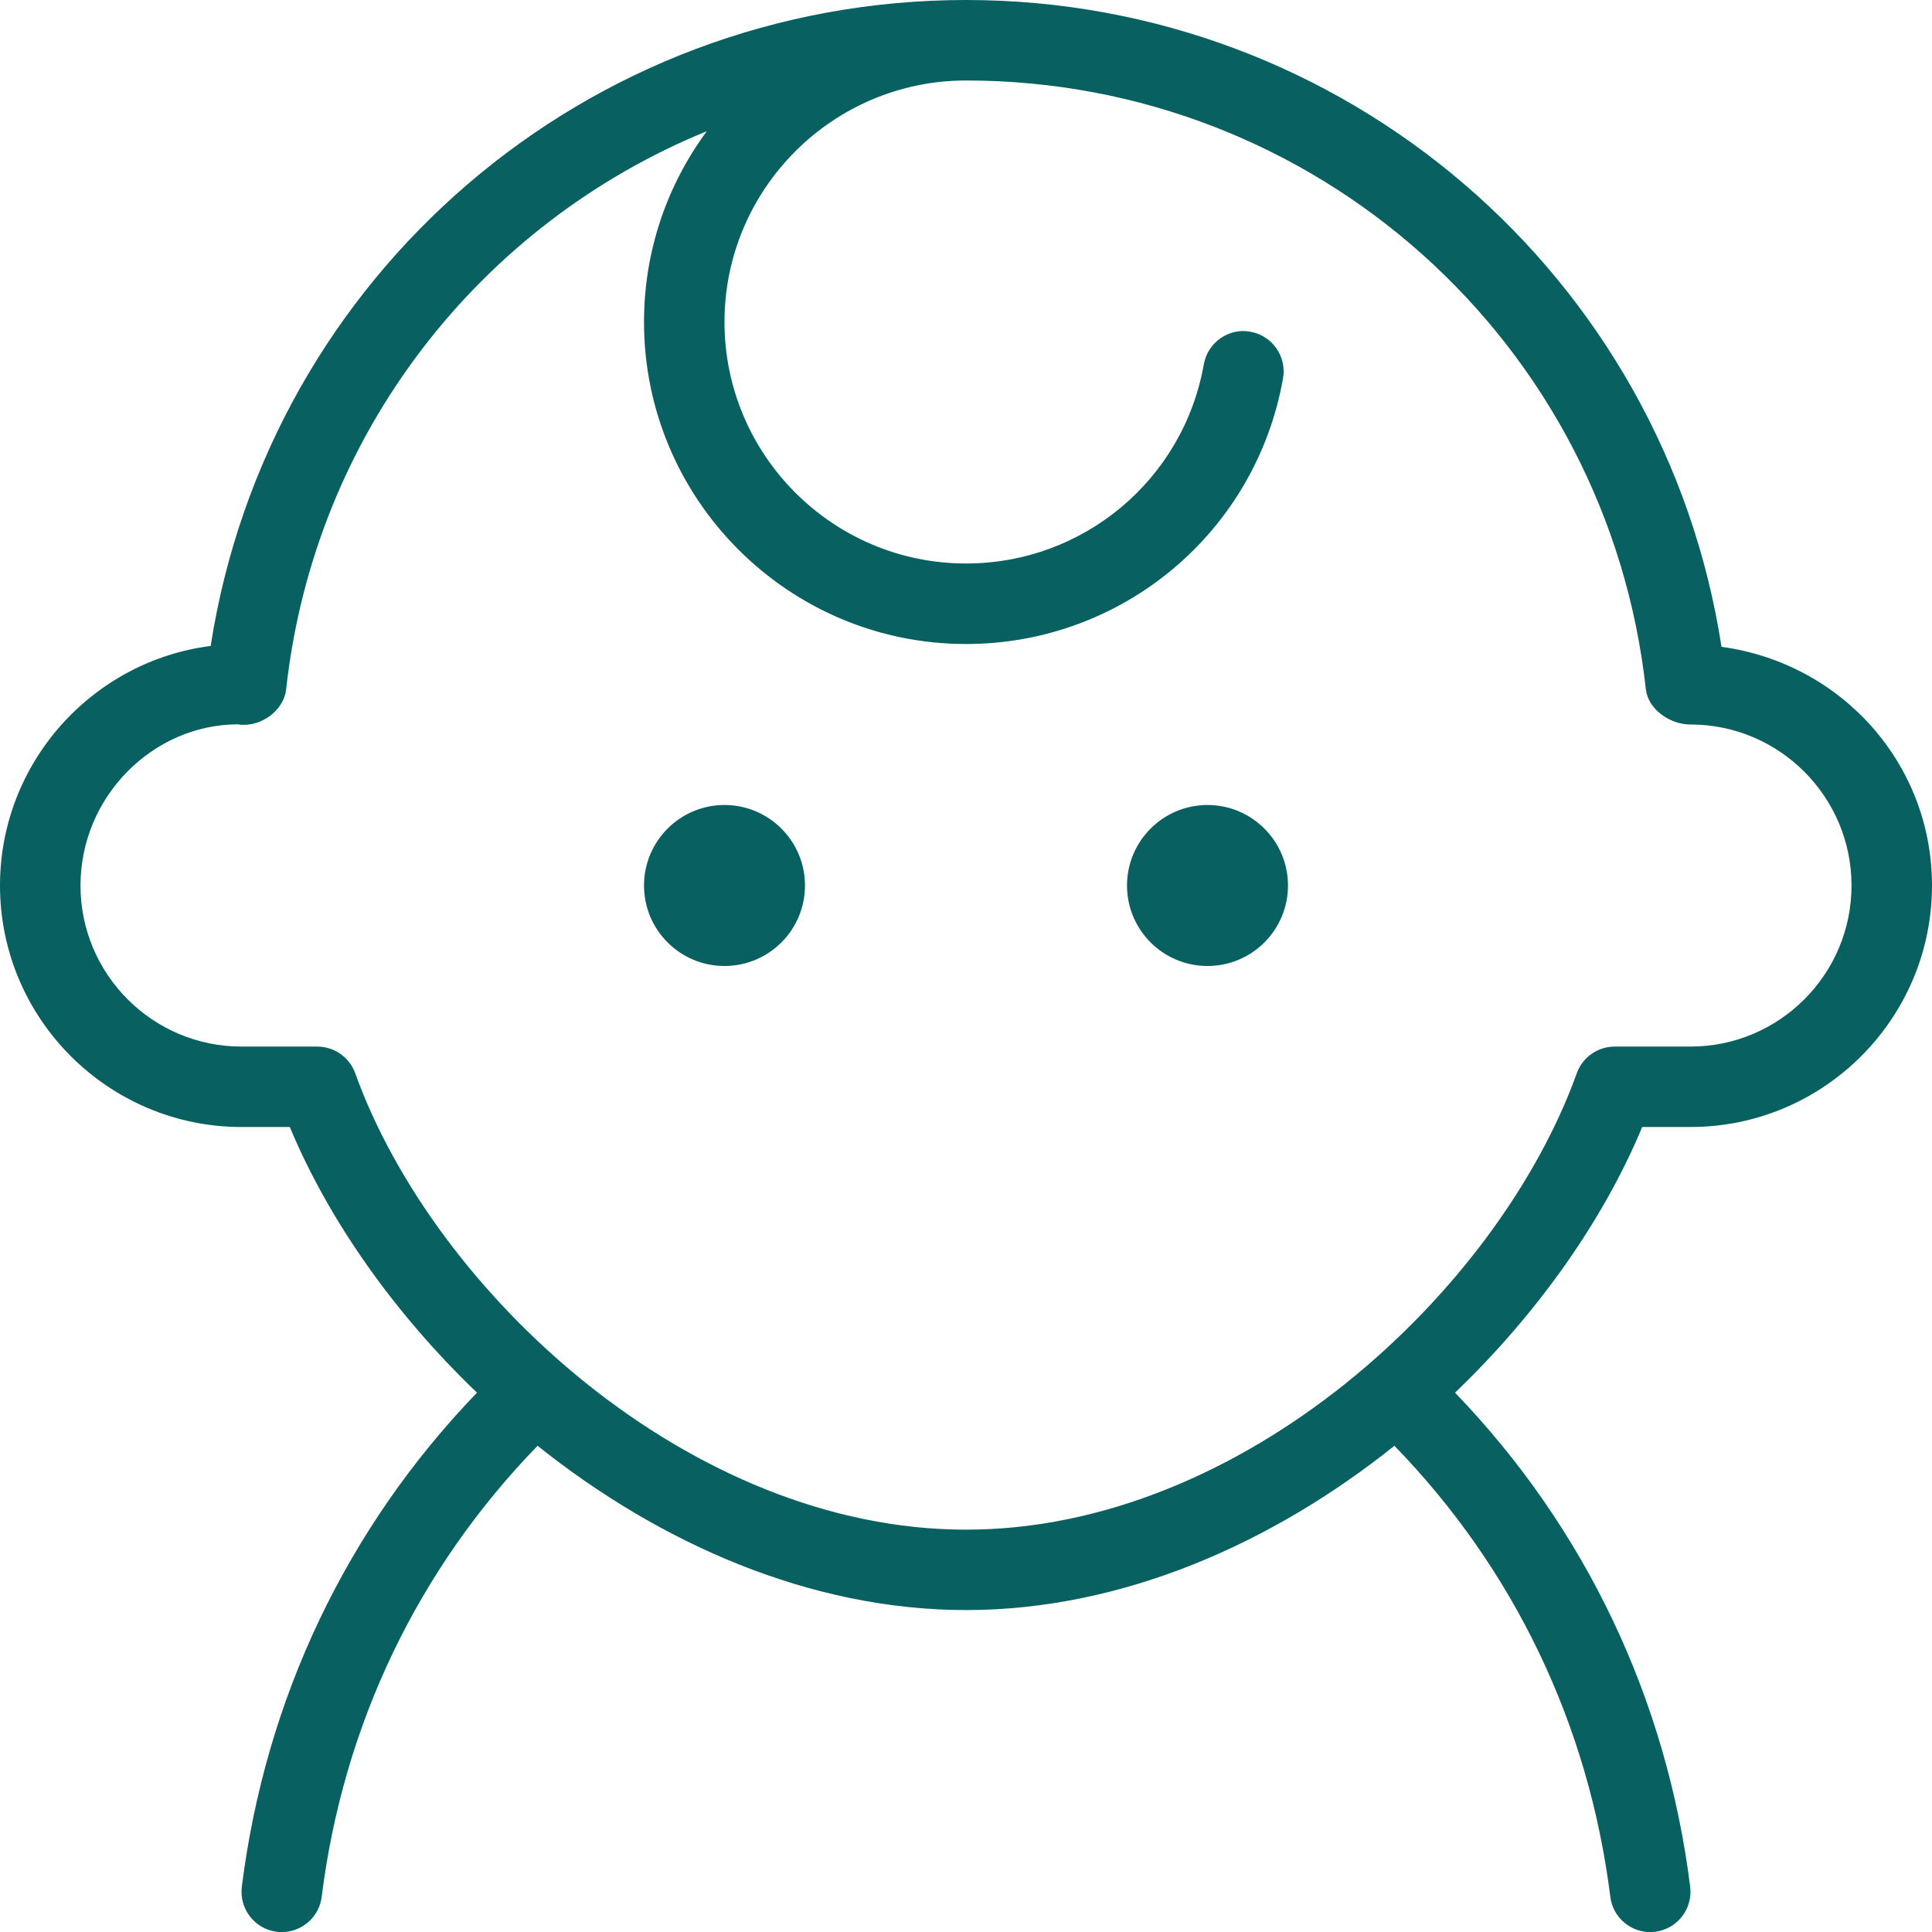 <svg width="68" height="68" viewBox="0 0 68 68" fill="none" xmlns="http://www.w3.org/2000/svg">
<g clip-path="url(#clip0_71_64)">
<path d="M28.333 31.167C28.333 32.731 27.064 34 25.5 34C23.936 34 22.667 32.731 22.667 31.167C22.667 29.603 23.936 28.333 25.5 28.333C27.064 28.333 28.333 29.603 28.333 31.167ZM42.5 28.333C40.936 28.333 39.667 29.603 39.667 31.167C39.667 32.731 40.936 34 42.5 34C44.064 34 45.333 32.731 45.333 31.167C45.333 29.603 44.064 28.333 42.5 28.333ZM68 31.167C68 35.853 64.186 39.667 59.5 39.667H57.8C56.449 42.914 54.145 46.206 51.212 49.017C55.8 53.779 58.656 59.781 59.489 66.408C59.585 67.184 59.035 67.892 58.259 67.992C58.2 68 58.14 68.003 58.081 68.003C57.378 68.003 56.766 67.479 56.678 66.762C55.919 60.704 53.292 55.224 49.079 50.887C44.784 54.321 39.497 56.669 34.006 56.669H34C28.506 56.669 23.219 54.318 18.921 50.887C14.708 55.224 12.081 60.704 11.322 66.762C11.234 67.479 10.622 68.003 9.919 68.003C9.86 68.003 9.8 68.003 9.741 67.992C8.967 67.895 8.415 67.187 8.511 66.408C9.344 59.781 12.2 53.782 16.788 49.017C13.855 46.206 11.552 42.914 10.2 39.667H8.5C3.814 39.667 0 35.853 0 31.167C0 26.849 3.241 23.27 7.415 22.735C9.444 9.693 20.663 0 34 0C47.337 0 58.576 9.707 60.591 22.766C64.827 23.344 68 26.891 68 31.167ZM65.167 31.167C65.167 28.041 62.625 25.5 59.5 25.5C58.778 25.5 58.01 24.973 57.928 24.256C56.584 12.042 46.3 2.833 34 2.833C29.314 2.833 25.5 6.647 25.5 11.333C25.5 16.02 29.314 19.833 34 19.833C38.131 19.833 41.65 16.887 42.37 12.824C42.506 12.053 43.254 11.529 44.01 11.676C44.781 11.812 45.294 12.549 45.158 13.317C44.2 18.734 39.508 22.667 34 22.667C27.75 22.667 22.667 17.584 22.667 11.333C22.667 8.82 23.488 6.5 24.877 4.618C16.926 7.865 11.064 15.241 10.072 24.256C9.985 25.047 9.129 25.622 8.367 25.494C5.375 25.503 2.833 28.044 2.833 31.169C2.833 34.295 5.375 36.836 8.5 36.836H11.166C11.764 36.836 12.297 37.21 12.501 37.771C15.283 45.501 24.293 53.839 34 53.839H34.006C43.71 53.839 52.717 45.501 55.499 37.771C55.7 37.21 56.236 36.836 56.834 36.836H59.5C62.625 36.836 65.167 34.295 65.167 31.169V31.167Z" fill="#086060"/>
</g>
<defs>
<clipPath id="clip0_71_64">
<rect width="68" height="68" fill="white"/>
</clipPath>
</defs>
</svg>
